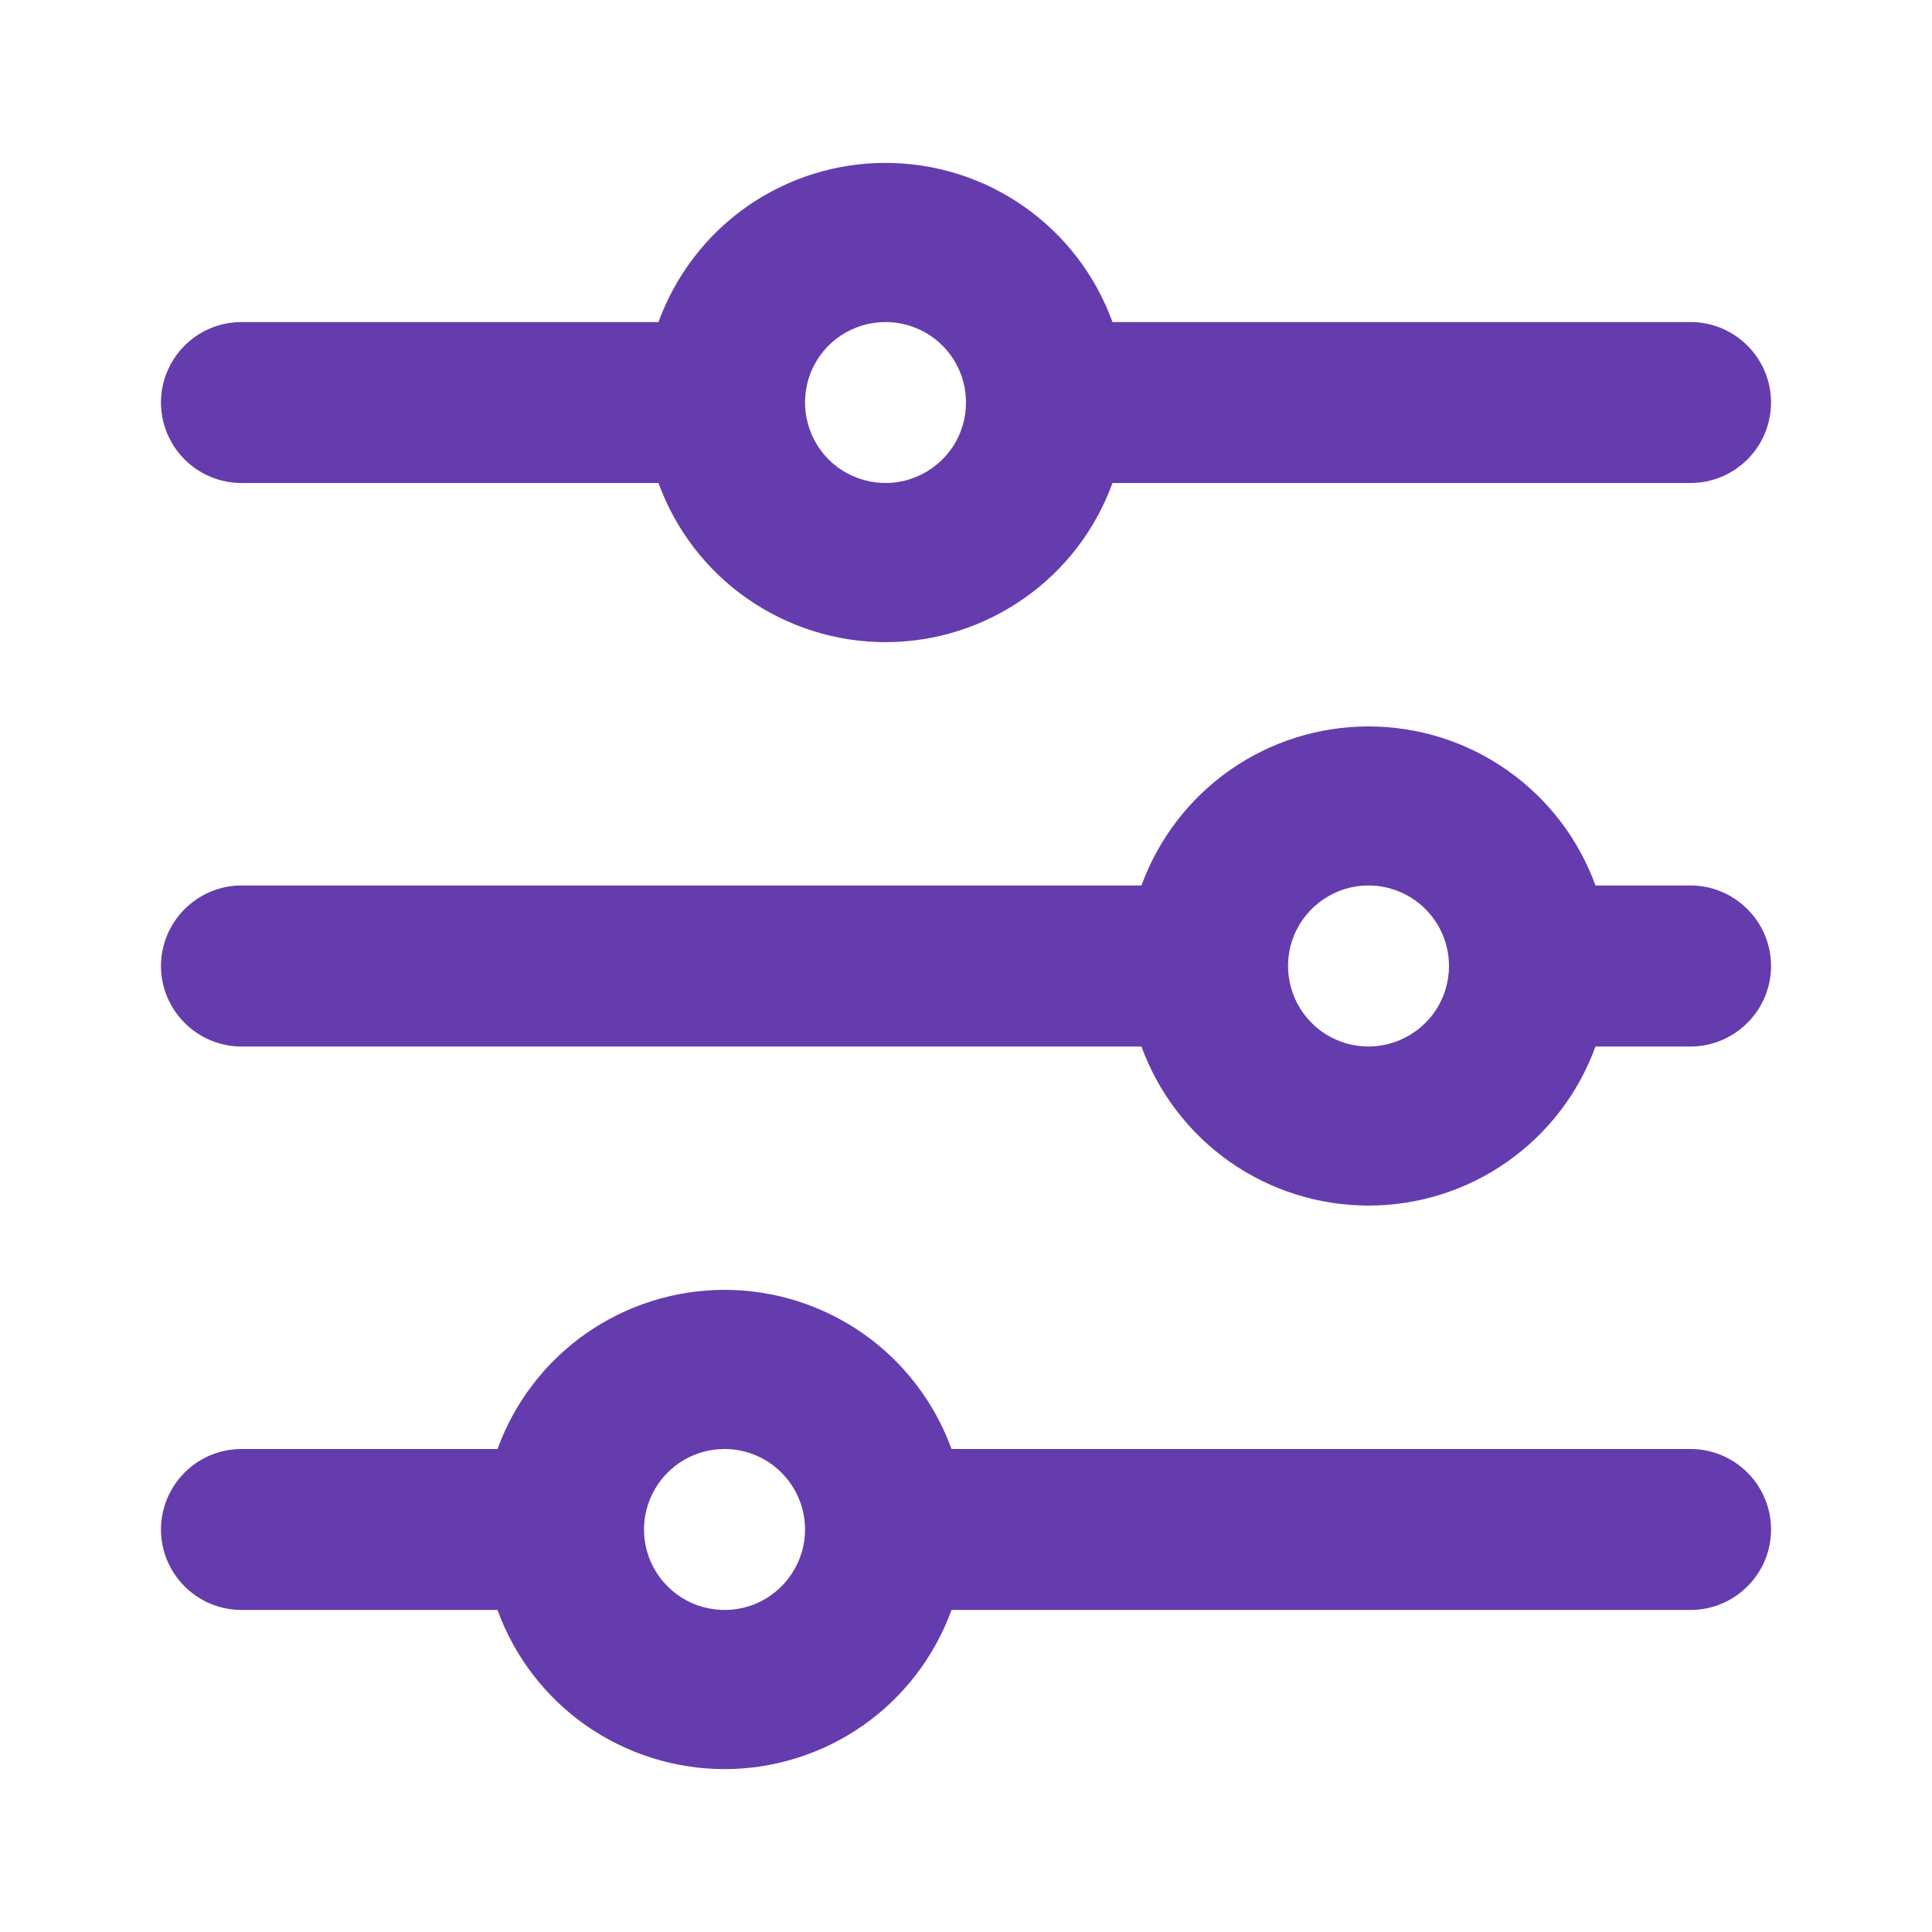 <svg width="16" height="16" viewBox="0 0 16 16" fill="none" xmlns="http://www.w3.org/2000/svg">
<path d="M5.453 2.667H2C1.823 2.667 1.654 2.737 1.529 2.862C1.404 2.987 1.333 3.157 1.333 3.333C1.333 3.51 1.404 3.68 1.529 3.805C1.654 3.93 1.823 4 2 4H5.453C5.594 4.386 5.849 4.72 6.185 4.955C6.522 5.191 6.923 5.318 7.333 5.318C7.744 5.318 8.145 5.191 8.481 4.955C8.818 4.72 9.073 4.386 9.213 4H14C14.177 4 14.346 3.93 14.471 3.805C14.597 3.68 14.667 3.51 14.667 3.333C14.667 3.157 14.597 2.987 14.471 2.862C14.346 2.737 14.177 2.667 14 2.667H9.213C9.073 2.281 8.818 1.947 8.481 1.711C8.145 1.475 7.744 1.349 7.333 1.349C6.923 1.349 6.522 1.475 6.185 1.711C5.849 1.947 5.594 2.281 5.453 2.667V2.667ZM8 3.333C8 3.465 7.961 3.594 7.888 3.704C7.814 3.813 7.71 3.899 7.588 3.949C7.467 4 7.333 4.013 7.203 3.987C7.074 3.961 6.955 3.898 6.862 3.805C6.769 3.711 6.705 3.593 6.68 3.463C6.654 3.334 6.667 3.2 6.717 3.078C6.768 2.956 6.853 2.852 6.963 2.779C7.073 2.706 7.202 2.667 7.333 2.667C7.51 2.667 7.68 2.737 7.805 2.862C7.93 2.987 8 3.157 8 3.333ZM9.453 7.333L2 7.333C1.823 7.333 1.654 7.404 1.529 7.529C1.404 7.654 1.333 7.823 1.333 8C1.333 8.177 1.404 8.346 1.529 8.471C1.654 8.596 1.823 8.667 2 8.667H9.453C9.594 9.053 9.849 9.386 10.185 9.622C10.522 9.858 10.923 9.984 11.333 9.984C11.744 9.984 12.145 9.858 12.481 9.622C12.818 9.386 13.073 9.053 13.213 8.667H14C14.177 8.667 14.346 8.596 14.471 8.471C14.597 8.346 14.667 8.177 14.667 8C14.667 7.823 14.597 7.654 14.471 7.529C14.346 7.404 14.177 7.333 14 7.333H13.213C13.073 6.947 12.818 6.614 12.481 6.378C12.145 6.142 11.744 6.016 11.333 6.016C10.923 6.016 10.522 6.142 10.185 6.378C9.849 6.614 9.594 6.947 9.453 7.333ZM12 8C12 8.132 11.961 8.261 11.888 8.37C11.814 8.48 11.71 8.565 11.588 8.616C11.467 8.666 11.333 8.68 11.203 8.654C11.074 8.628 10.955 8.565 10.862 8.471C10.769 8.378 10.705 8.259 10.68 8.13C10.654 8.001 10.667 7.867 10.717 7.745C10.768 7.623 10.853 7.519 10.963 7.446C11.073 7.372 11.201 7.333 11.333 7.333C11.51 7.333 11.68 7.404 11.805 7.529C11.93 7.654 12 7.823 12 8ZM4.12 12H2C1.823 12 1.654 12.07 1.529 12.195C1.404 12.32 1.333 12.49 1.333 12.667C1.333 12.844 1.404 13.013 1.529 13.138C1.654 13.263 1.823 13.333 2 13.333H4.12C4.26 13.719 4.516 14.053 4.852 14.289C5.189 14.524 5.589 14.651 6 14.651C6.411 14.651 6.812 14.524 7.148 14.289C7.484 14.053 7.74 13.719 7.88 13.333H14C14.177 13.333 14.346 13.263 14.471 13.138C14.597 13.013 14.667 12.844 14.667 12.667C14.667 12.49 14.597 12.32 14.471 12.195C14.346 12.07 14.177 12 14 12H7.88C7.74 11.614 7.484 11.28 7.148 11.044C6.812 10.809 6.411 10.682 6 10.682C5.589 10.682 5.189 10.809 4.852 11.044C4.516 11.28 4.26 11.614 4.12 12V12ZM6.667 12.667C6.667 12.799 6.628 12.927 6.554 13.037C6.481 13.147 6.377 13.232 6.255 13.283C6.133 13.333 5.999 13.346 5.87 13.32C5.741 13.295 5.622 13.231 5.529 13.138C5.435 13.045 5.372 12.926 5.346 12.797C5.32 12.667 5.334 12.533 5.384 12.412C5.435 12.29 5.52 12.186 5.63 12.112C5.739 12.039 5.868 12 6 12C6.177 12 6.346 12.07 6.471 12.195C6.596 12.32 6.667 12.49 6.667 12.667Z" fill="#653CAD"/>
</svg>
